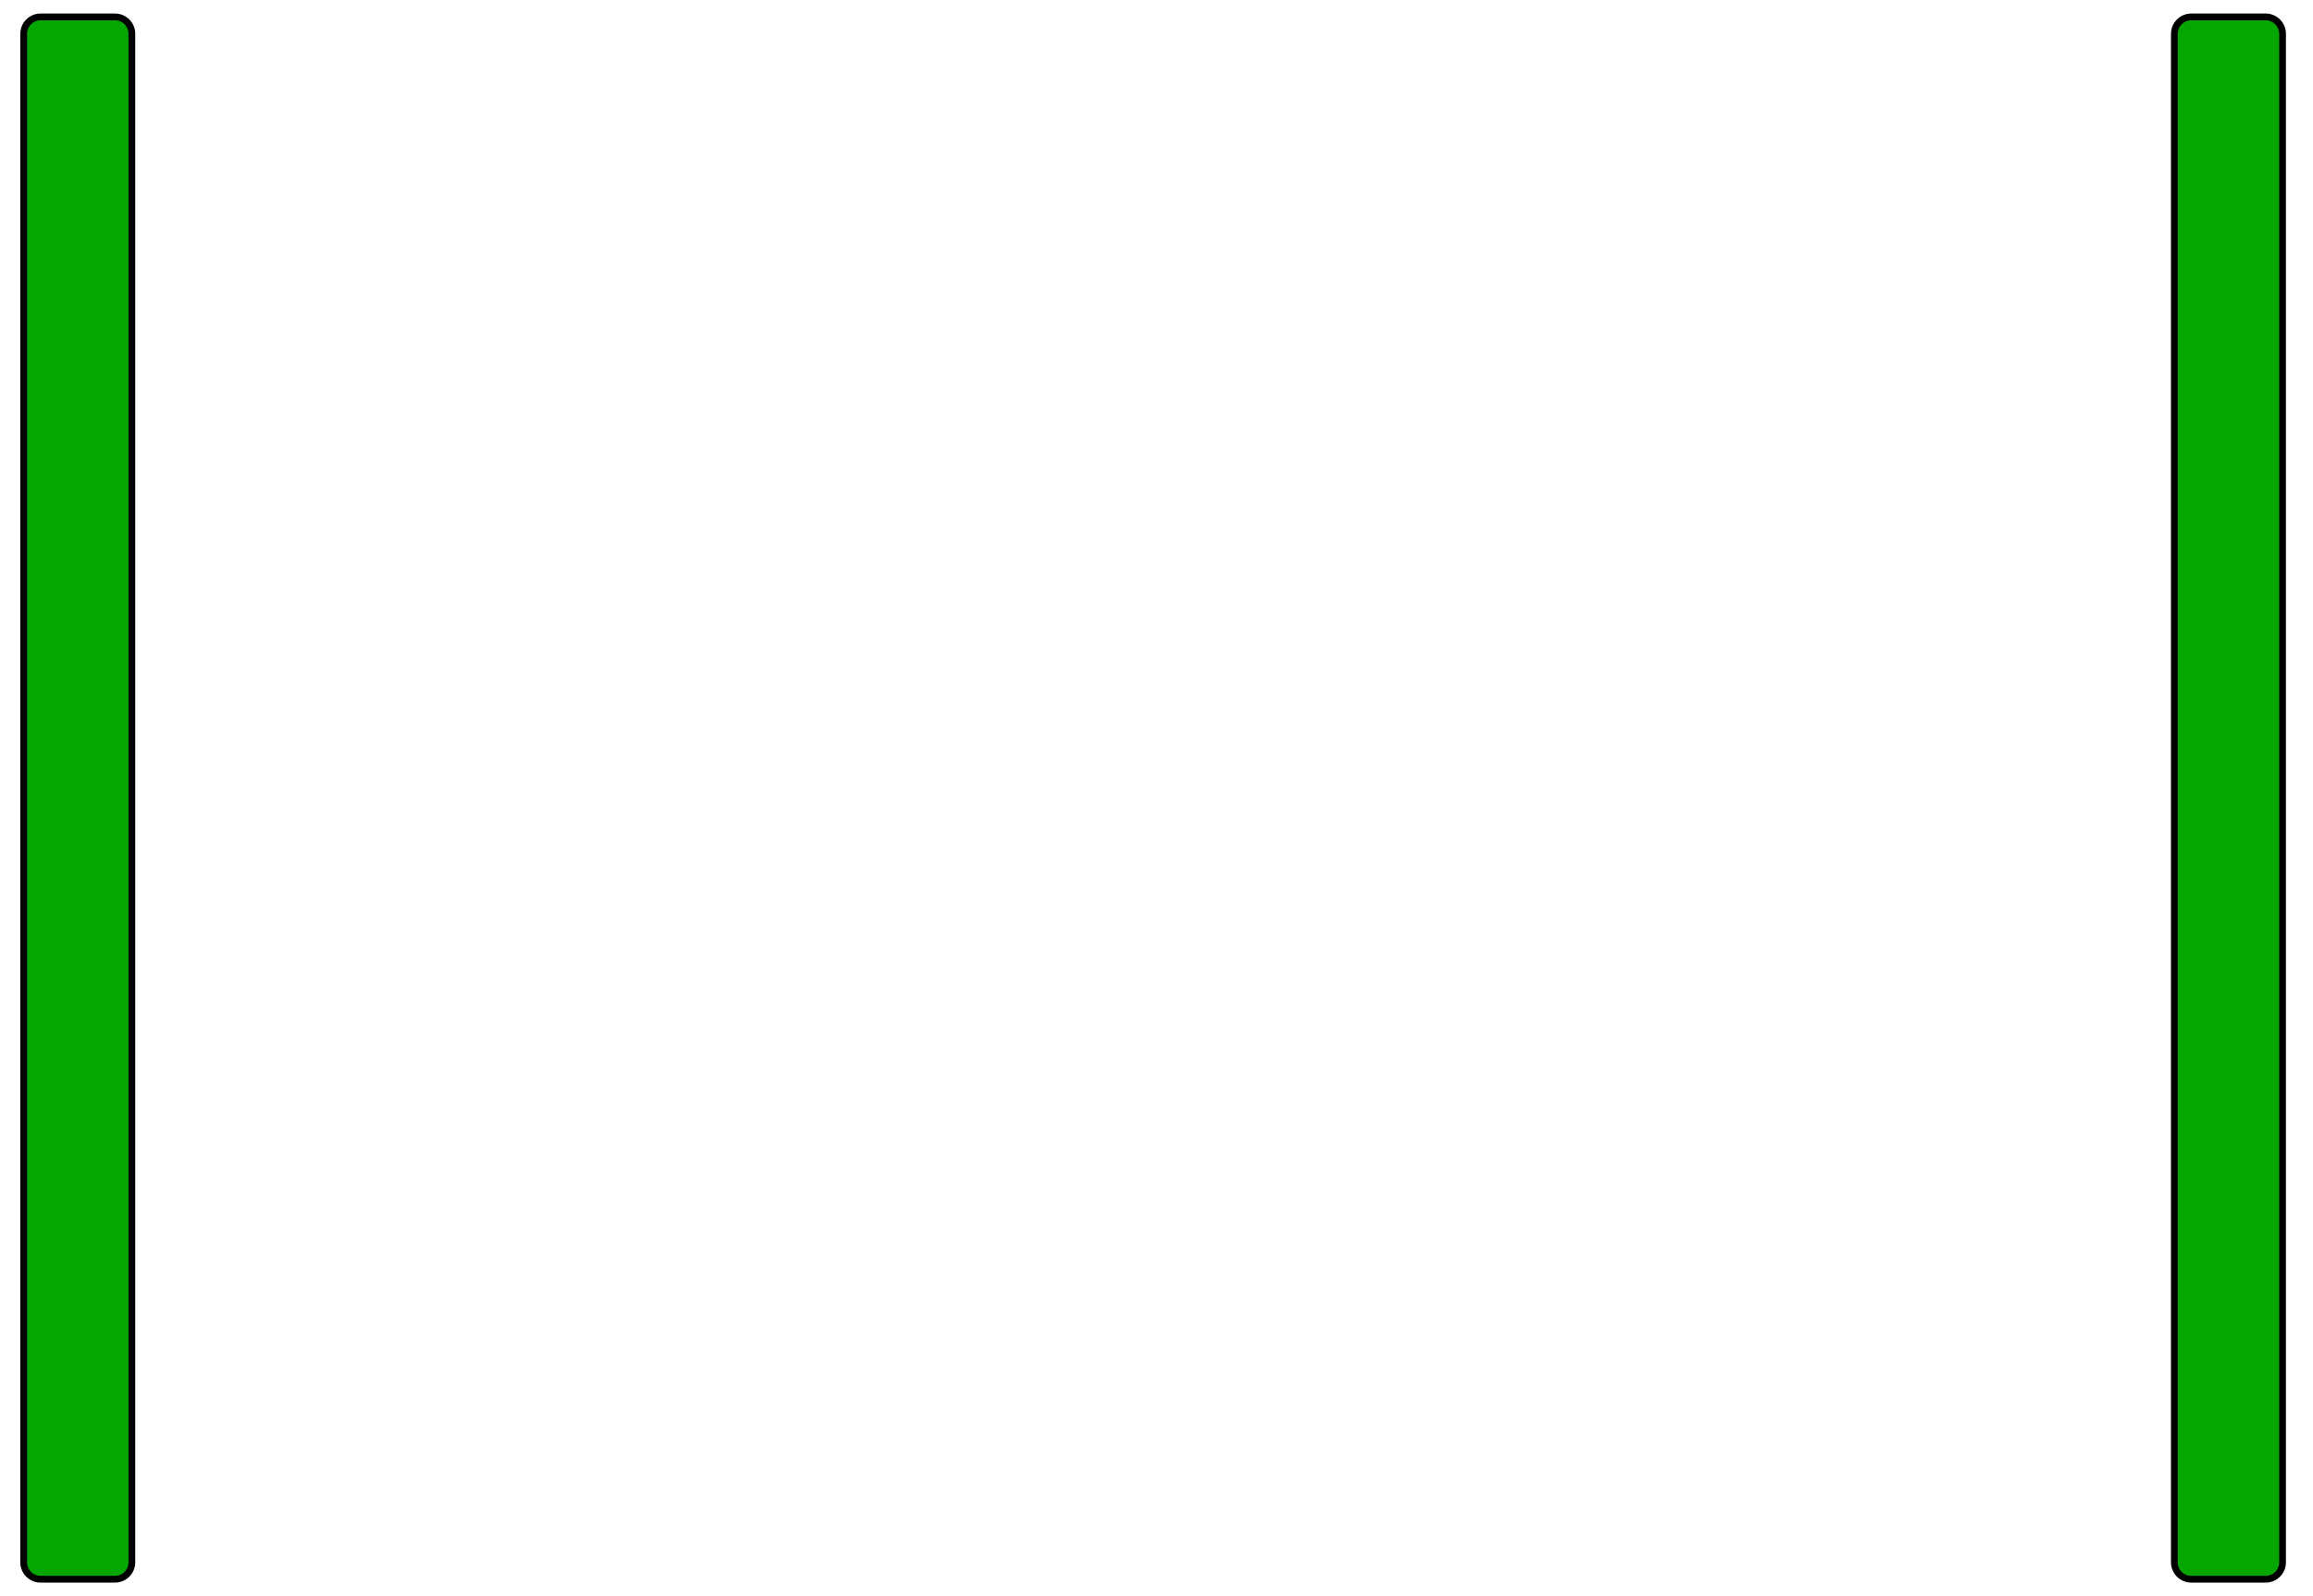 <svg width="342" height="236" viewBox="0 0 342 236" fill="none" xmlns="http://www.w3.org/2000/svg">
<path d="M3.5 5L3.5 231C3.5 232.381 4.619 233.5 6 233.5L17 233.5C18.381 233.5 19.5 232.381 19.5 231L19.5 5C19.5 3.619 18.381 2.5 17 2.5L6 2.5C4.619 2.5 3.5 3.619 3.5 5Z" fill="#05A502" stroke="black"/>
<path d="M321.5 5L321.5 231C321.5 232.381 322.619 233.5 324 233.5L335 233.5C336.381 233.5 337.5 232.381 337.5 231L337.5 5C337.5 3.619 336.381 2.5 335 2.5L324 2.5C322.619 2.5 321.5 3.619 321.5 5Z" fill="#05A502" stroke="black"/>
</svg>
